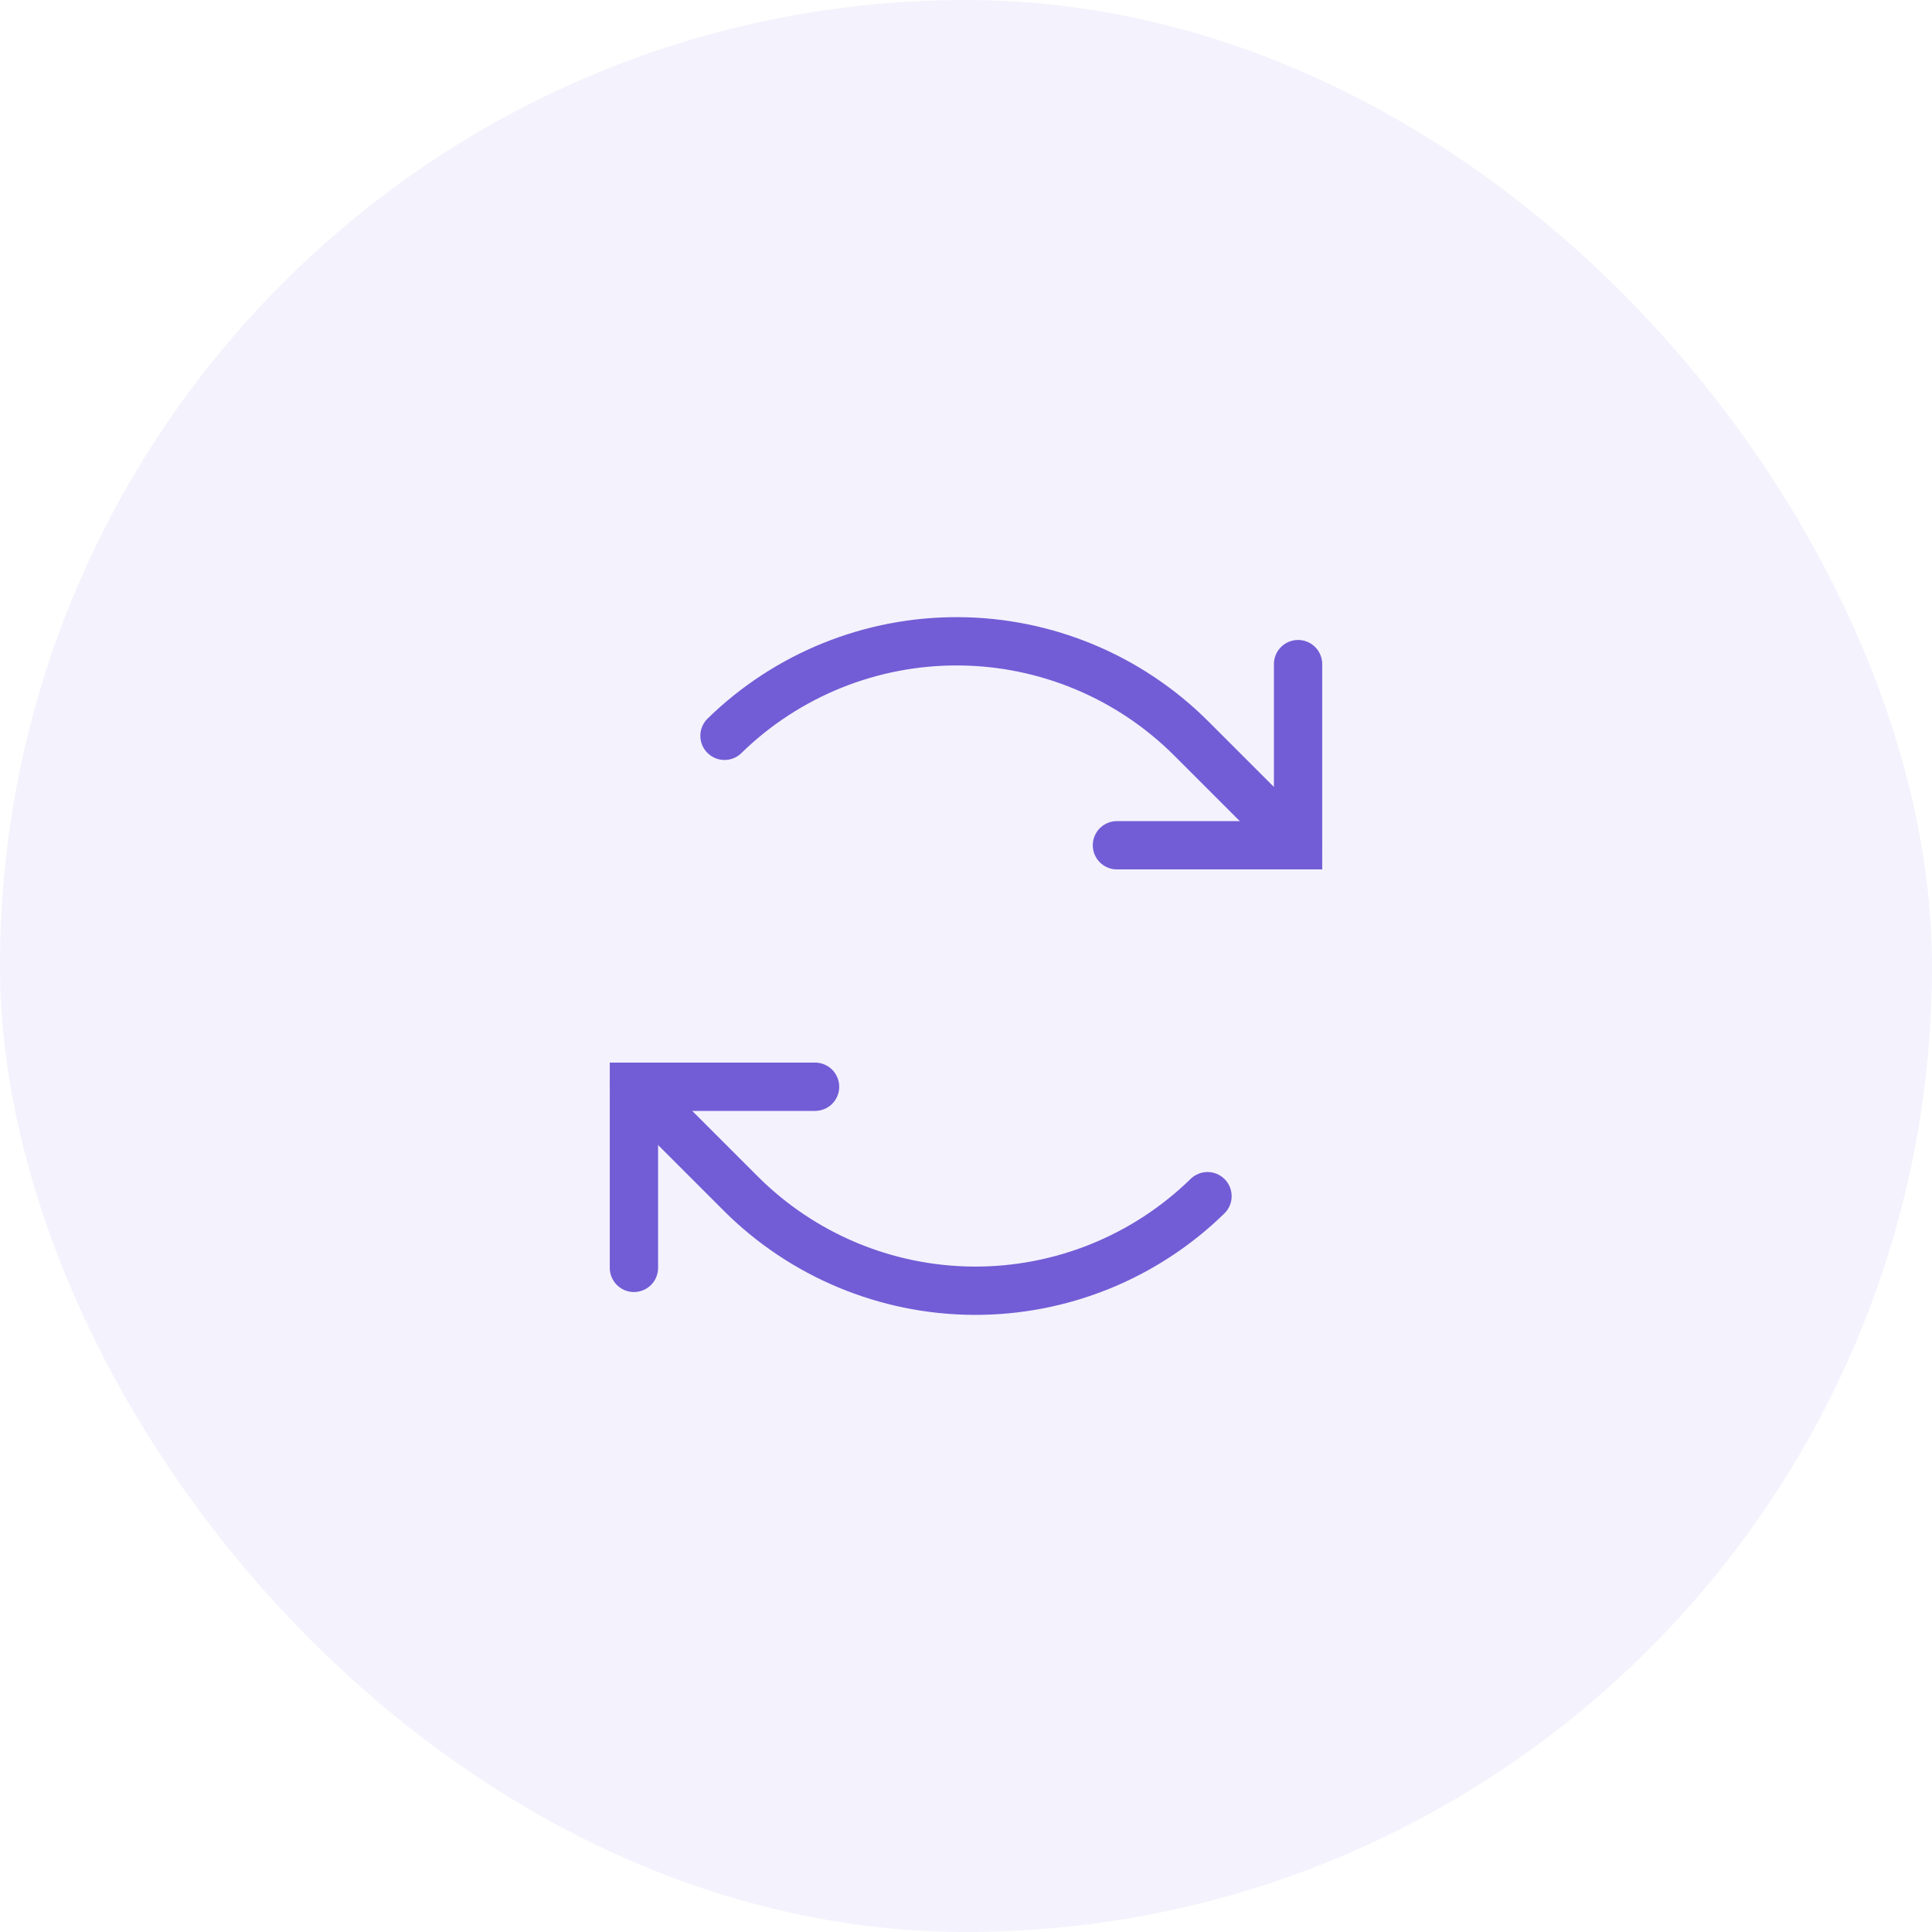 <svg width="64" height="64" viewBox="0 0 64 64" fill="none" xmlns="http://www.w3.org/2000/svg">
<rect width="64" height="64" rx="32" fill="#725DD6" fill-opacity="0.08"/>
<path d="M37 28H43V22" stroke="#725DD6" stroke-width="1.6" stroke-linecap="round" strokeLinejoin="round"/>
<path d="M43 28L39.465 24.465C37.418 22.418 34.646 21.26 31.751 21.244C28.856 21.227 26.071 22.352 24 24.375" stroke="#725DD6" stroke-width="1.6" stroke-linecap="round" strokeLinejoin="round"/>
<path d="M27 36H21V42" stroke="#725DD6" stroke-width="1.6" stroke-linecap="round" strokeLinejoin="round"/>
<path d="M21 36L24.535 39.535C26.582 41.582 29.354 42.74 32.249 42.757C35.144 42.773 37.929 41.648 40 39.625" stroke="#725DD6" stroke-width="1.6" stroke-linecap="round" strokeLinejoin="round"/>
</svg>
